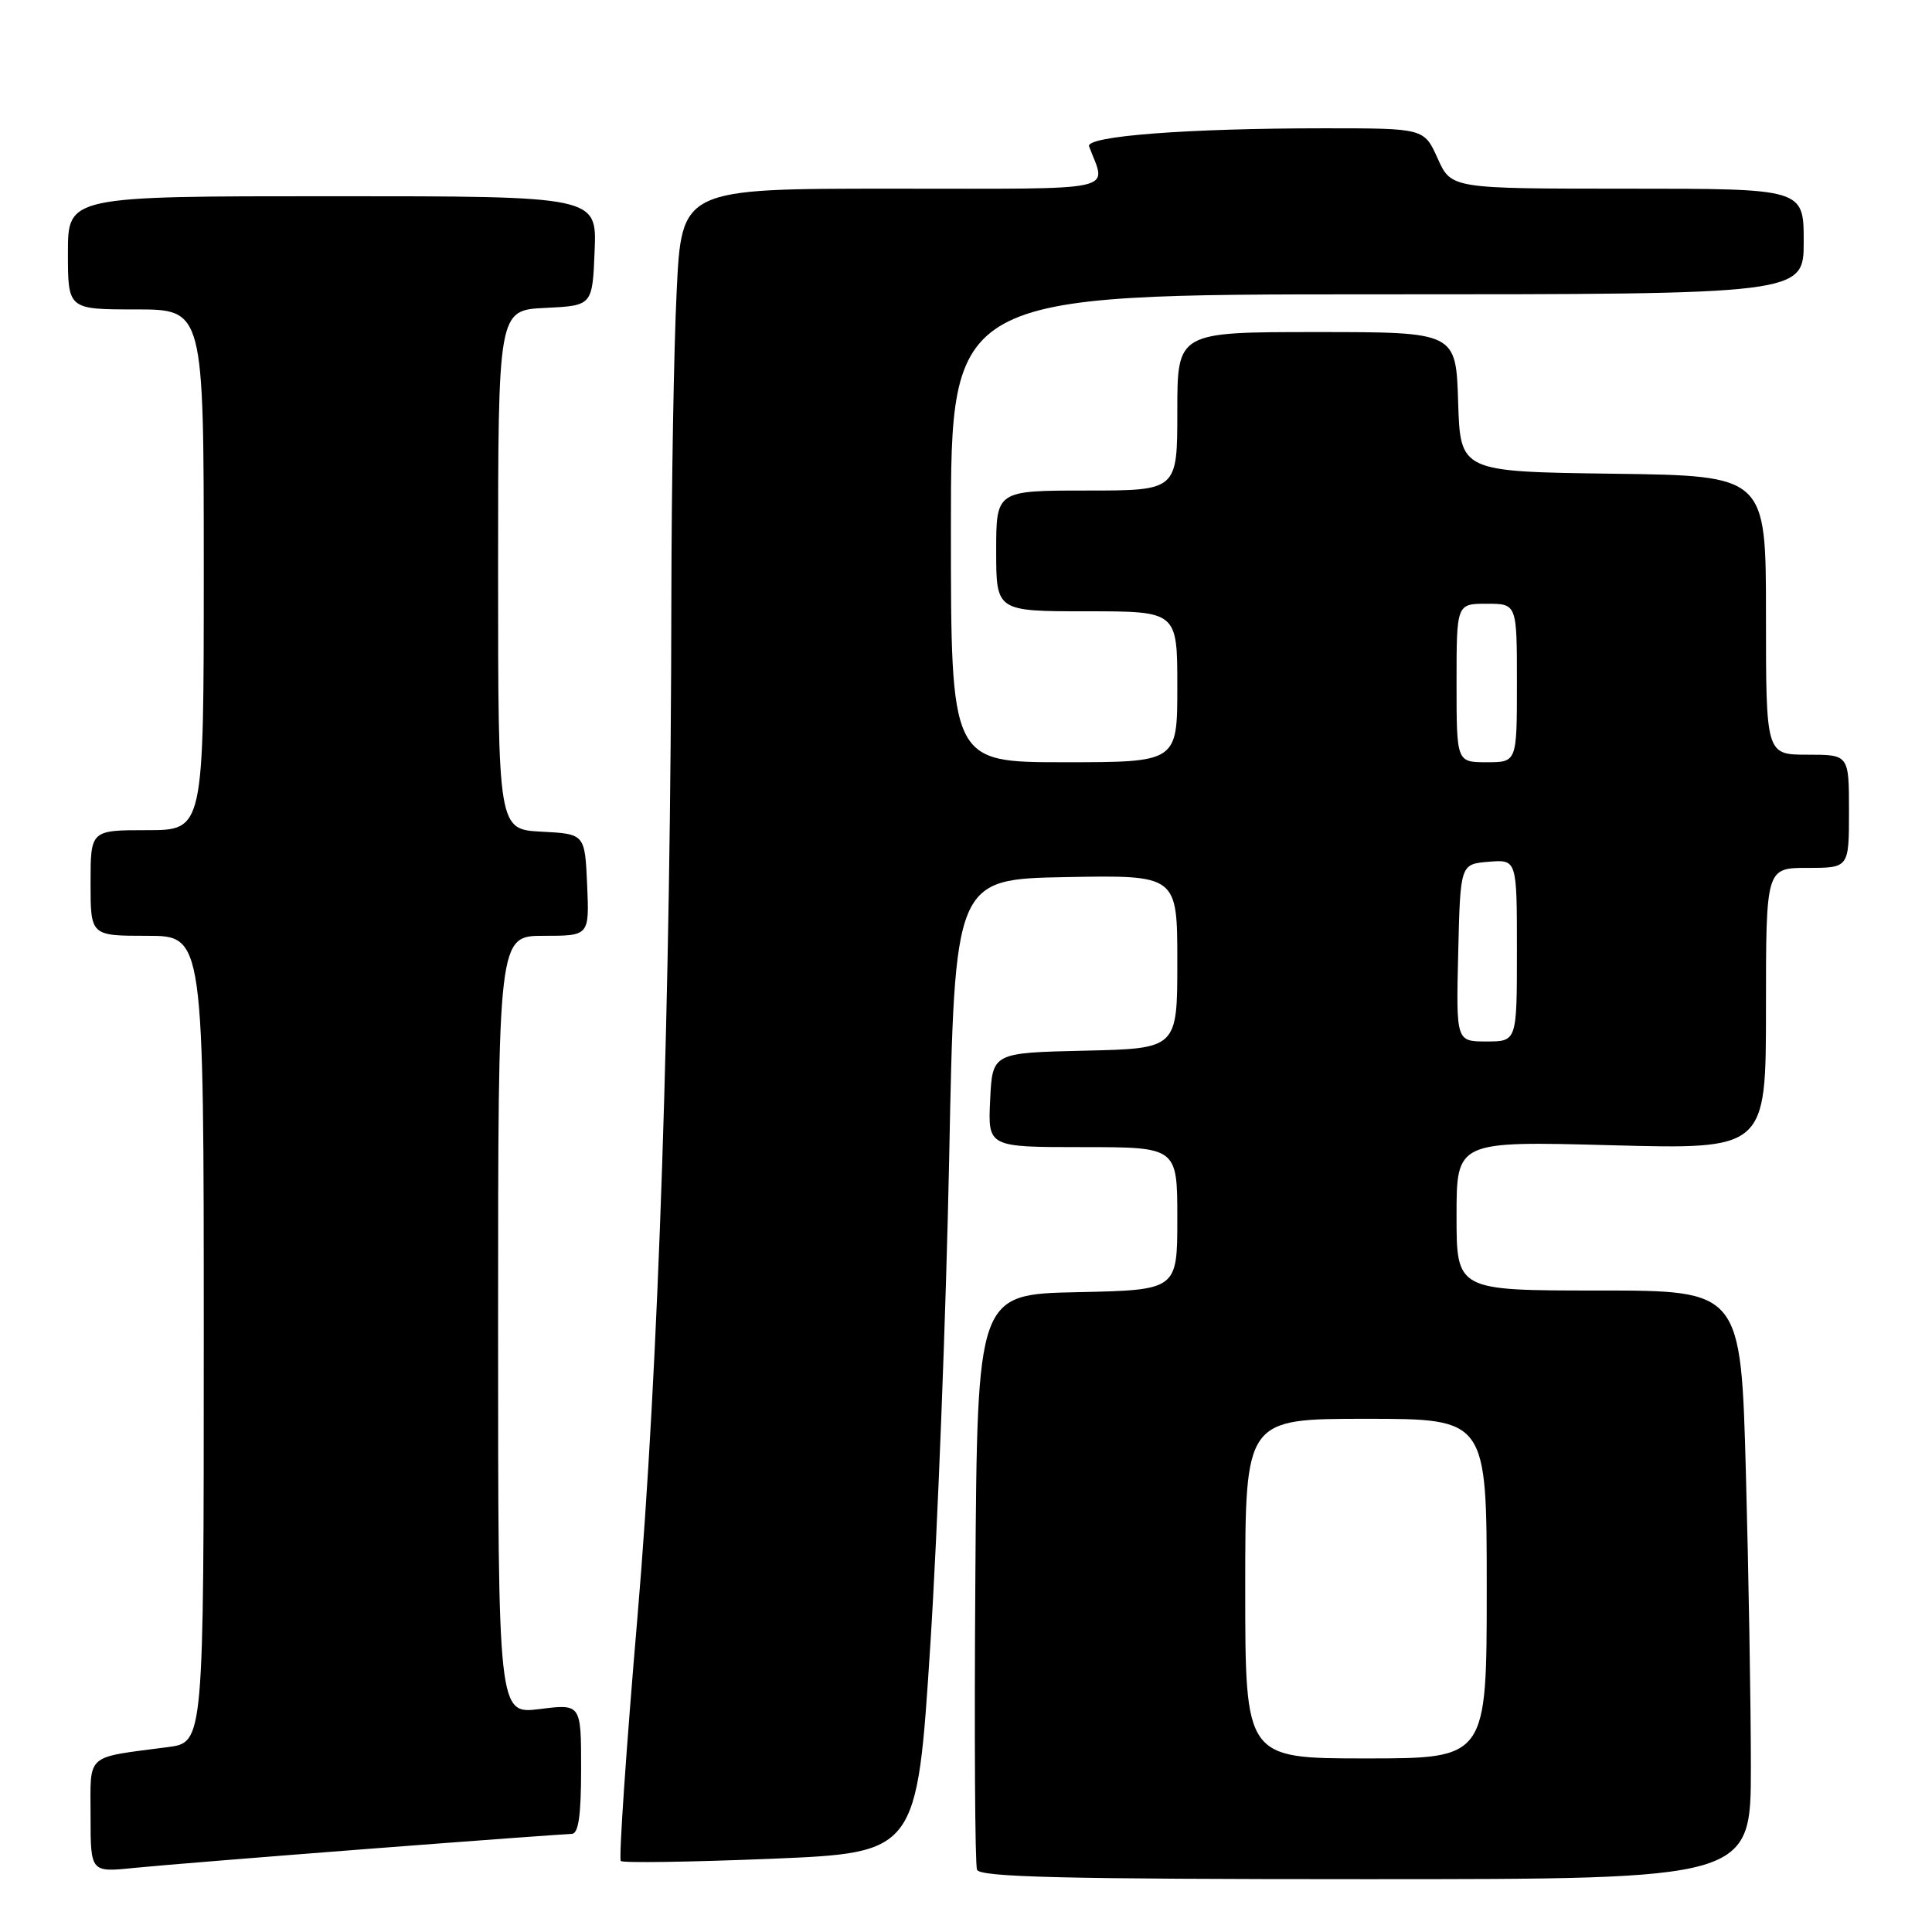 <?xml version="1.0" encoding="UTF-8" standalone="no"?>
<!DOCTYPE svg PUBLIC "-//W3C//DTD SVG 1.1//EN" "http://www.w3.org/Graphics/SVG/1.1/DTD/svg11.dtd" >
<svg xmlns="http://www.w3.org/2000/svg" xmlns:xlink="http://www.w3.org/1999/xlink" version="1.1" viewBox="0 0 256 256">
 <g >
 <path fill="currentColor"
d=" M 232.00 234.16 C 232.00 226.00 231.70 208.45 231.34 195.16 C 230.68 171.00 230.68 171.00 211.84 171.00 C 193.00 171.00 193.00 171.00 193.00 161.10 C 193.00 151.20 193.00 151.20 213.50 151.75 C 234.00 152.30 234.00 152.30 234.00 133.65 C 234.00 115.00 234.00 115.00 239.50 115.00 C 245.00 115.00 245.00 115.00 245.00 107.50 C 245.00 100.00 245.00 100.00 239.50 100.00 C 234.00 100.00 234.00 100.00 234.00 81.52 C 234.00 63.04 234.00 63.04 213.75 62.77 C 193.50 62.50 193.50 62.50 193.21 53.25 C 192.92 44.00 192.92 44.00 174.46 44.00 C 156.00 44.00 156.00 44.00 156.00 54.50 C 156.00 65.00 156.00 65.00 144.00 65.00 C 132.00 65.00 132.00 65.00 132.00 73.00 C 132.00 81.00 132.00 81.00 144.00 81.00 C 156.00 81.00 156.00 81.00 156.00 91.00 C 156.00 101.00 156.00 101.00 141.00 101.00 C 126.00 101.00 126.00 101.00 126.00 70.00 C 126.00 39.00 126.00 39.00 182.50 39.00 C 239.00 39.00 239.00 39.00 239.00 32.00 C 239.00 25.00 239.00 25.00 215.65 25.00 C 192.30 25.00 192.30 25.00 190.50 21.00 C 188.70 17.00 188.70 17.00 175.50 17.00 C 157.24 17.00 143.80 18.04 144.31 19.40 C 146.60 25.51 148.96 25.00 118.22 25.00 C 90.31 25.00 90.31 25.00 89.66 38.66 C 89.29 46.17 88.98 64.28 88.96 78.91 C 88.89 132.59 87.27 181.38 84.46 214.34 C 82.97 231.80 81.98 246.31 82.26 246.59 C 82.53 246.87 91.48 246.73 102.13 246.30 C 121.50 245.50 121.50 245.50 123.27 218.00 C 124.24 202.88 125.36 173.85 125.77 153.50 C 126.50 116.50 126.50 116.50 141.25 116.22 C 156.00 115.95 156.00 115.95 156.00 127.44 C 156.00 138.94 156.00 138.94 143.75 139.22 C 131.50 139.50 131.50 139.50 131.20 145.75 C 130.90 152.00 130.90 152.00 143.45 152.00 C 156.00 152.00 156.00 152.00 156.00 161.47 C 156.00 170.94 156.00 170.94 142.75 171.22 C 129.50 171.50 129.50 171.50 129.24 209.00 C 129.09 229.62 129.19 247.06 129.46 247.75 C 129.83 248.73 140.99 249.00 180.97 249.00 C 232.00 249.00 232.00 249.00 232.00 234.16 Z  M 49.00 244.97 C 63.02 243.89 75.06 243.01 75.75 243.00 C 76.65 243.00 77.00 240.61 77.00 234.38 C 77.00 225.77 77.00 225.77 71.50 226.46 C 66.00 227.14 66.00 227.14 66.00 175.57 C 66.00 124.00 66.00 124.00 72.05 124.00 C 78.09 124.00 78.09 124.00 77.80 117.25 C 77.50 110.50 77.50 110.50 71.75 110.20 C 66.00 109.90 66.00 109.90 66.00 75.50 C 66.00 41.10 66.00 41.10 72.25 40.80 C 78.50 40.50 78.50 40.50 78.79 33.25 C 79.09 26.00 79.09 26.00 44.04 26.00 C 9.00 26.00 9.00 26.00 9.00 33.50 C 9.00 41.00 9.00 41.00 18.00 41.00 C 27.00 41.00 27.00 41.00 27.00 75.50 C 27.00 110.00 27.00 110.00 19.50 110.00 C 12.00 110.00 12.00 110.00 12.00 117.00 C 12.00 124.00 12.00 124.00 19.50 124.00 C 27.00 124.00 27.00 124.00 27.00 177.44 C 27.00 230.88 27.00 230.88 22.25 231.50 C 11.17 232.96 12.00 232.22 12.00 240.63 C 12.00 248.10 12.00 248.10 17.75 247.51 C 20.91 247.19 34.98 246.05 49.00 244.97 Z  M 165.00 210.50 C 165.00 188.00 165.00 188.00 181.00 188.00 C 197.00 188.00 197.00 188.00 197.00 210.50 C 197.00 233.00 197.00 233.00 181.00 233.00 C 165.00 233.00 165.00 233.00 165.00 210.50 Z  M 193.22 126.25 C 193.50 114.50 193.50 114.50 197.25 114.19 C 201.00 113.88 201.00 113.88 201.00 125.94 C 201.00 138.00 201.00 138.00 196.97 138.00 C 192.94 138.00 192.94 138.00 193.22 126.25 Z  M 193.00 90.50 C 193.00 80.00 193.00 80.00 197.00 80.00 C 201.00 80.00 201.00 80.00 201.00 90.50 C 201.00 101.00 201.00 101.00 197.00 101.00 C 193.00 101.00 193.00 101.00 193.00 90.50 Z "/>
</g>
</svg>